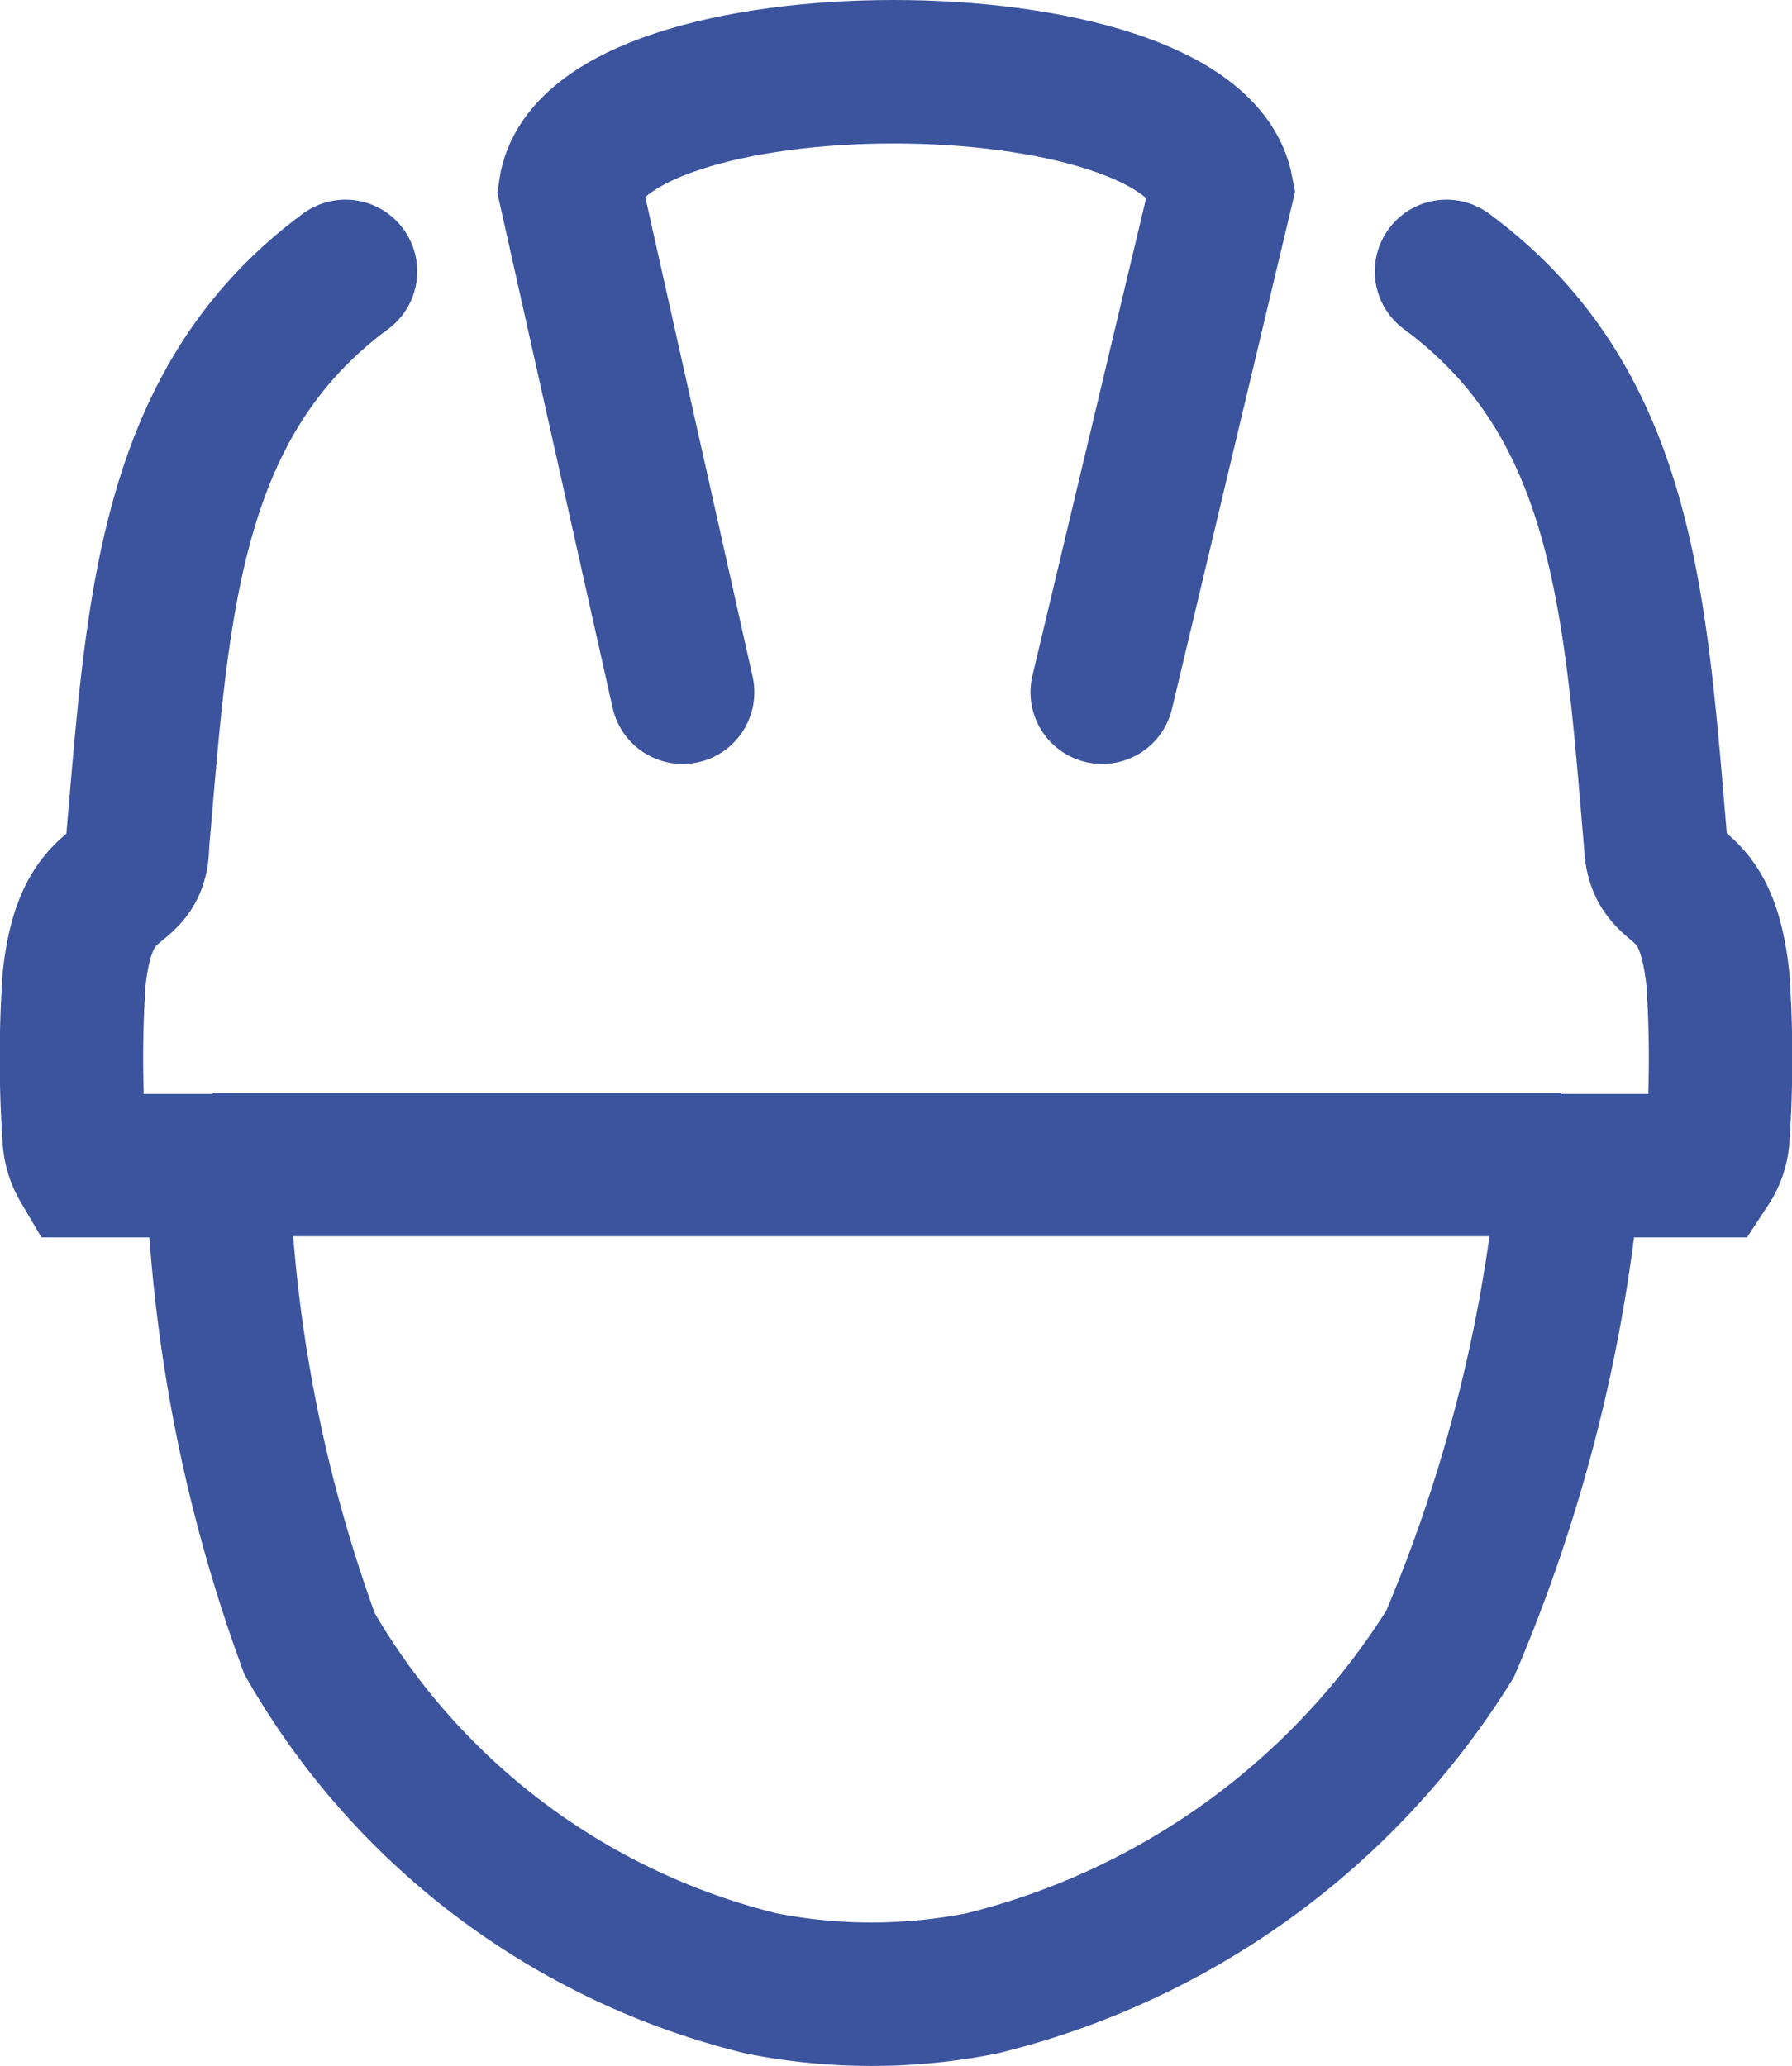 <svg id="Isolation_Mode" data-name="Isolation Mode" xmlns="http://www.w3.org/2000/svg" viewBox="0 0 14.99 17.28"><defs><style>.cls-1,.cls-2{fill:none;stroke:#3c549e;stroke-miterlimit:22.93;stroke-width:1.2px;}.cls-2{stroke-linecap:round;}</style></defs><line class="cls-1" x1="1.78" y1="9.74" x2="13.06" y2="9.74"/><path class="cls-2" d="M9.25,5.79l1-4.2C10,.27,5,.27,4.8,1.59l.94,4.2" transform="translate(-0.03 0)"/><path class="cls-2" d="M2.92,2.27C1.43,3.37,1.35,5.1,1.18,7.06c0,.47-.43.19-.53,1.13a9.69,9.69,0,0,0,0,1.32.51.51,0,0,0,.07.24H1.85a12.67,12.67,0,0,0,.77,4A6,6,0,0,0,6.4,16.59a4.75,4.75,0,0,0,1.84,0,6.41,6.41,0,0,0,3.92-2.84,13.13,13.13,0,0,0,1-4h1.16a.49.49,0,0,0,.08-.24,9.69,9.69,0,0,0,0-1.32c-.1-.94-.5-.66-.52-1.13-.17-2-.26-3.69-1.75-4.79" transform="translate(-0.03 0)"/></svg>
